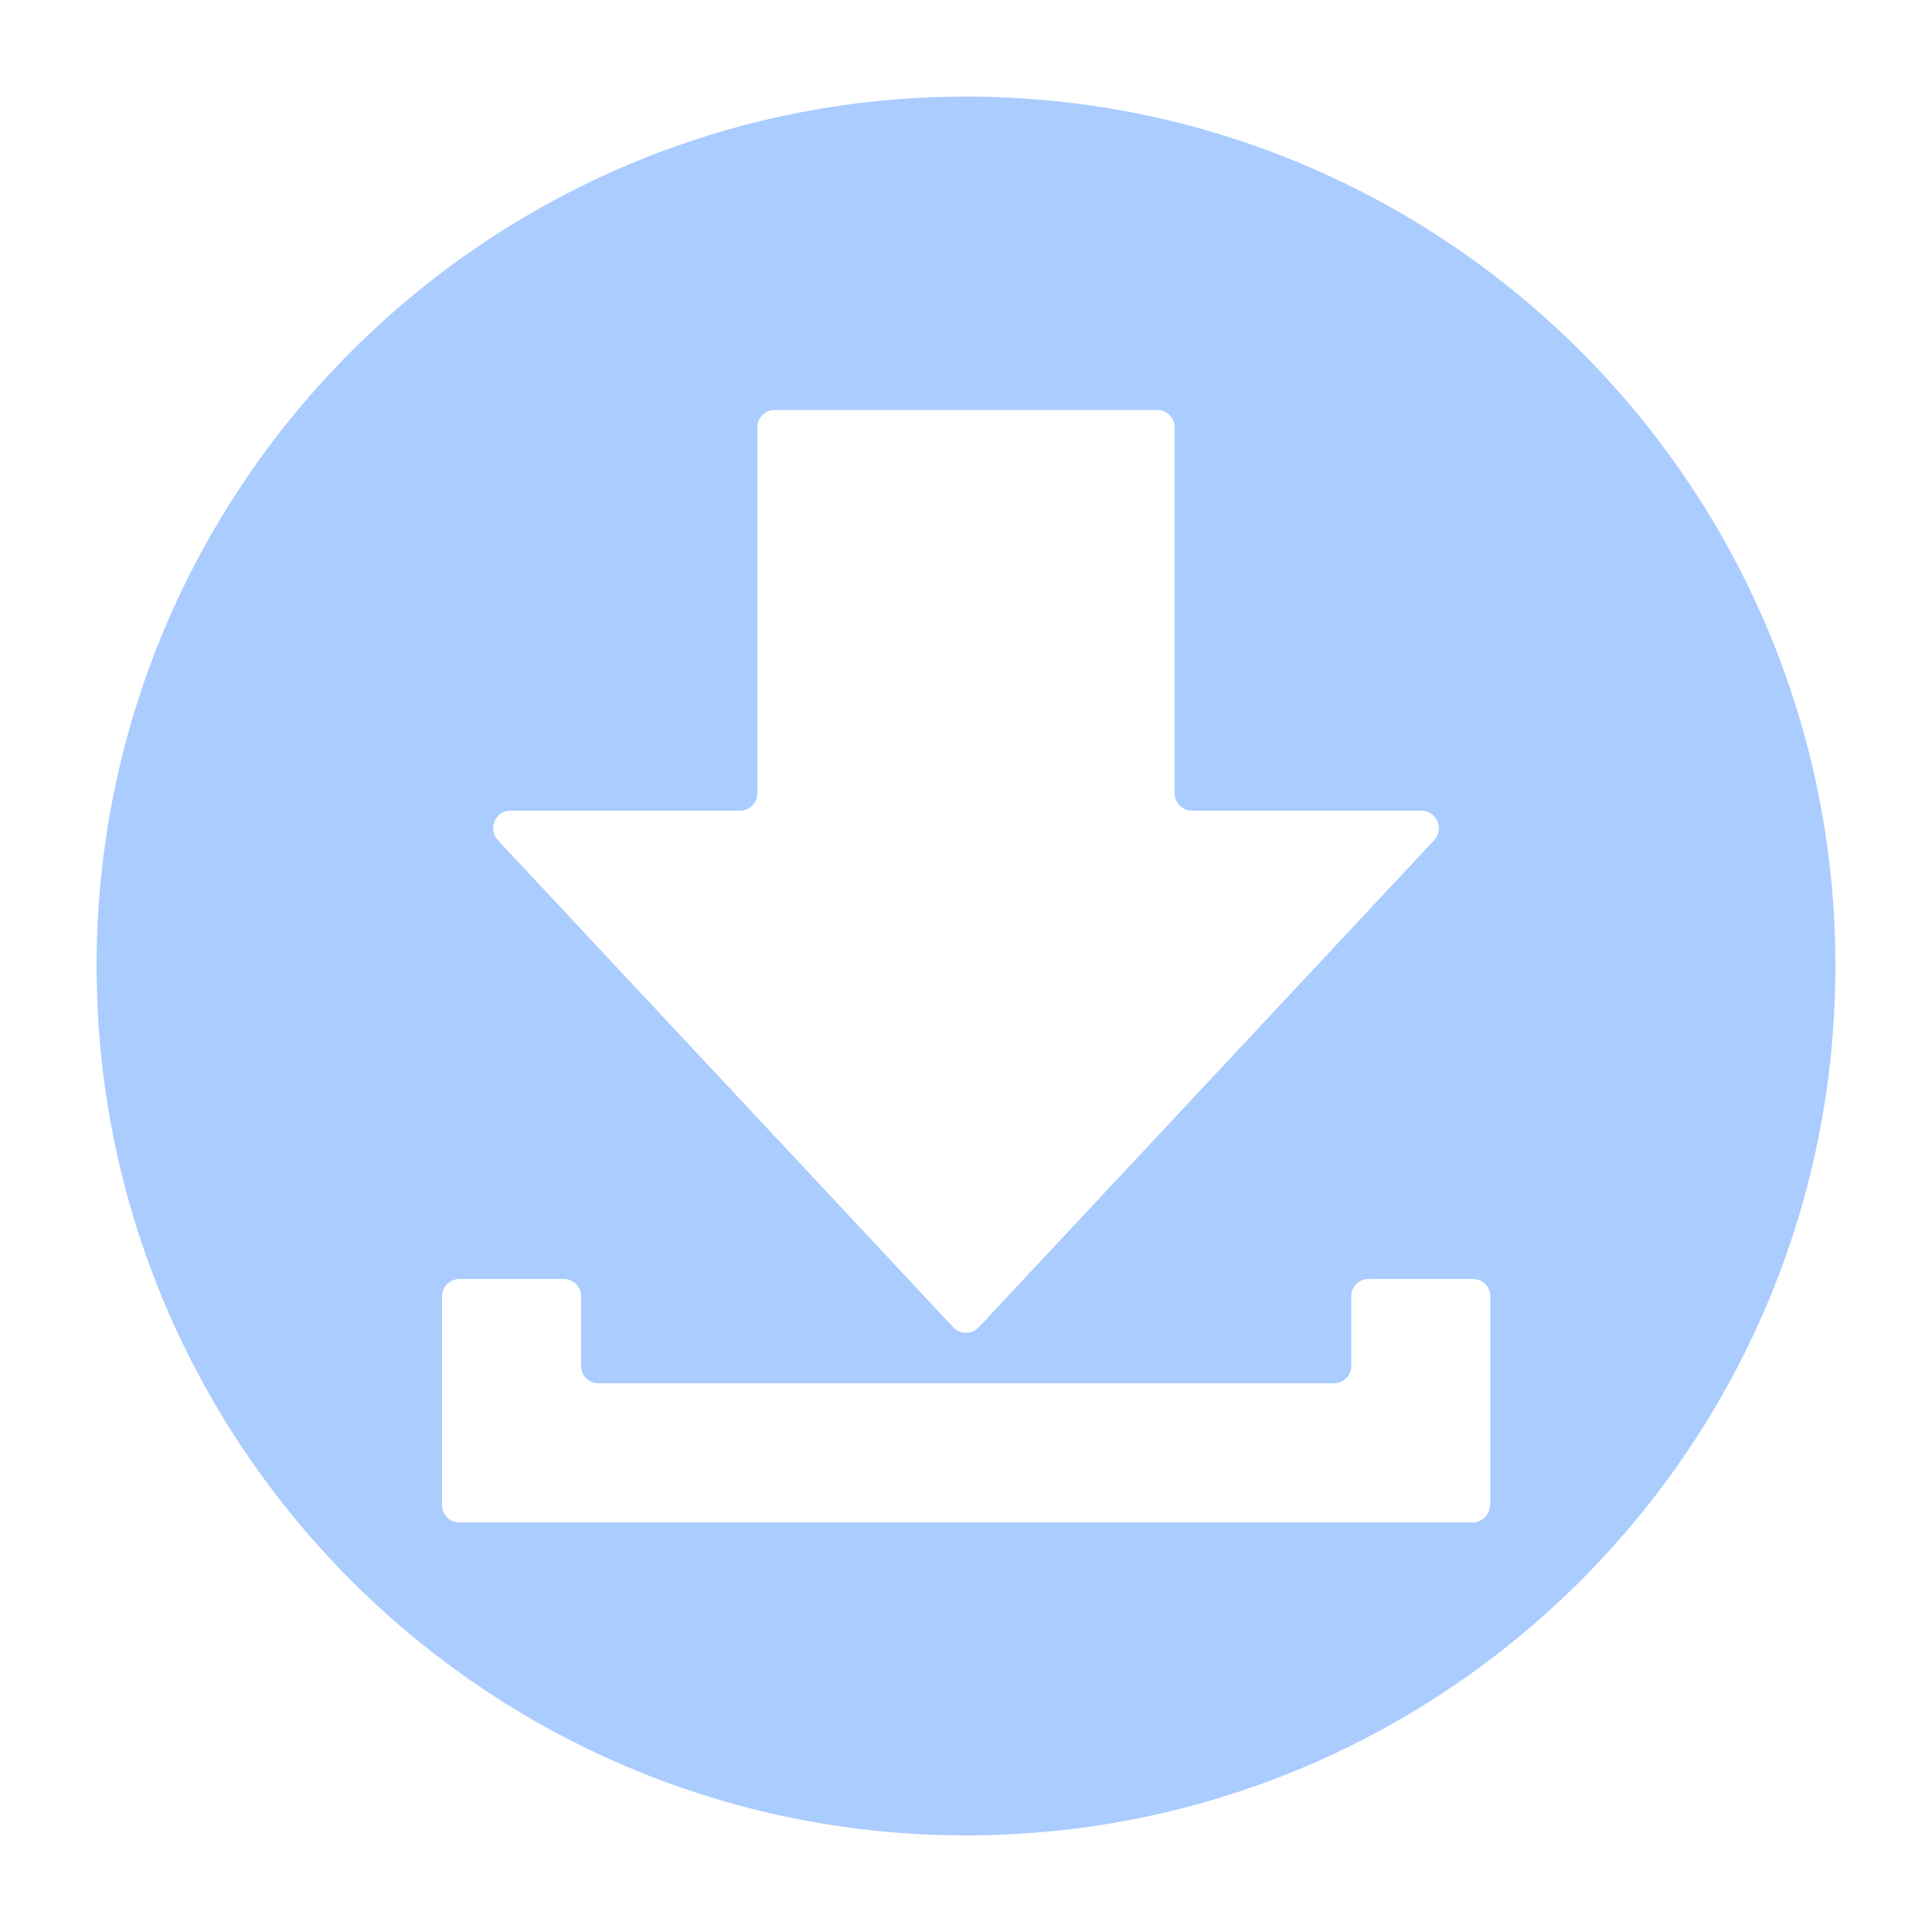 <?xml version="1.0" encoding="utf-8"?>
<!-- Generator: Adobe Illustrator 27.9.0, SVG Export Plug-In . SVG Version: 6.00 Build 0)  -->
<svg version="1.1" id="Layer_1" xmlns="http://www.w3.org/2000/svg" xmlns:xlink="http://www.w3.org/1999/xlink" x="0px" y="0px"
	 viewBox="0 0 500 500" style="enable-background:new 0 0 500 500;" xml:space="preserve">
<style type="text/css">
	.st0{fill:#AACCFF;}
</style>
<path class="st0" d="M250,25C125.8,25,25,125.8,25,250s100.8,225,225,225s225-100.8,225-225S374.2,25,250,25z M132.1,209.8h59.4
	c2.5,0,4.5-2,4.5-4.5v-94.7c0-2.5,2-4.5,4.5-4.5h99c2.5,0,4.5,2,4.5,4.5v94.7c0,2.5,2,4.5,4.5,4.5h59.4c3.9,0,5.9,4.7,3.3,7.6
	L253.3,343.5c-1.8,1.9-4.8,1.9-6.6,0L128.8,217.4C126.2,214.5,128.2,209.8,132.1,209.8z M385.6,389.5c0,2.5-2,4.5-4.5,4.5H118.9
	c-2.5,0-4.5-2-4.5-4.5v-54c0-2.5,2-4.5,4.5-4.5h27c2.5,0,4.5,2,4.5,4.5v18c0,2.5,2,4.5,4.5,4.5h190.3c2.5,0,4.5-2,4.5-4.5v-18
	c0-2.5,2-4.5,4.5-4.5h27c2.5,0,4.5,2,4.5,4.5V389.5z"/>
</svg>
